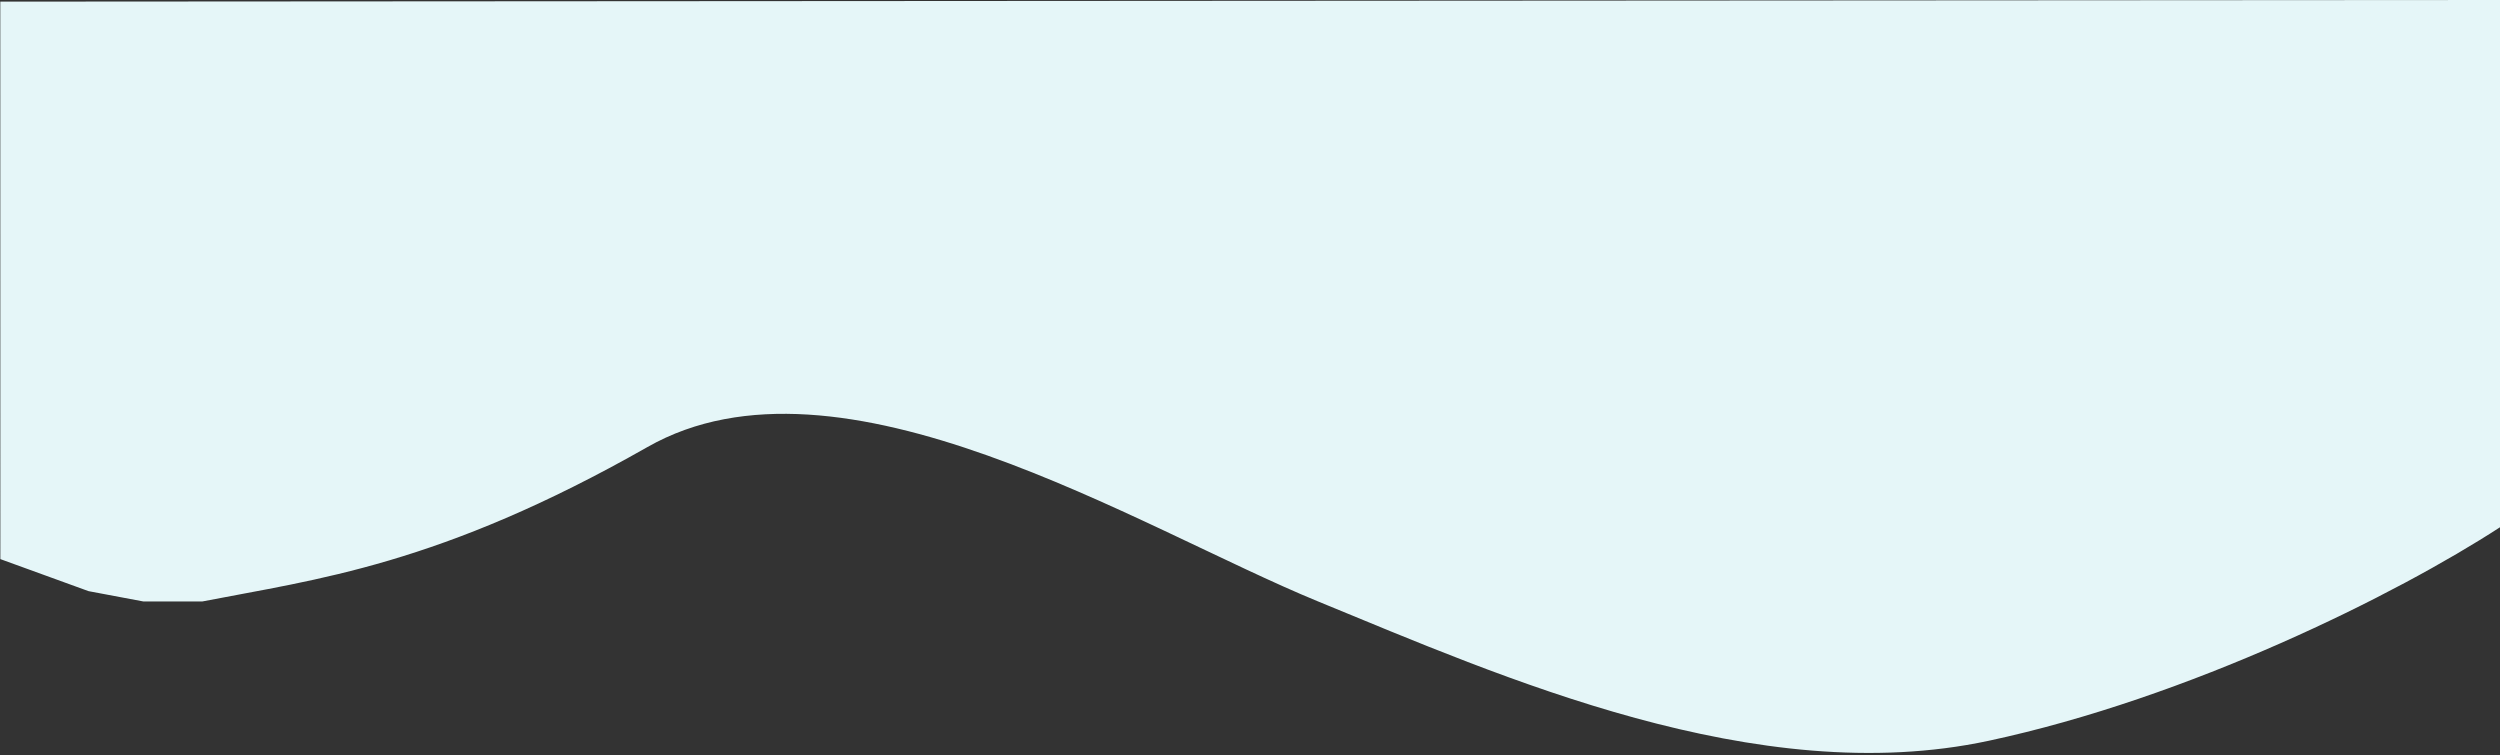 <svg width="1920" height="580" viewBox="0 0 1920 580" fill="none" xmlns="http://www.w3.org/2000/svg">
<rect x="0" y="0" width="1920" height="580" fill="#333333" stroke="none"/>
<path fill-rule="evenodd" clip-rule="evenodd" d="M1920.34 155.821L1920.27 404.753C1840.31 456.745 1681.29 535.926 1527.29 568.927C1349.29 607.071 1153.24 519.756 1012.28 461.904C873.919 405.118 645 259.264 497.269 343.317C337.33 434.316 242.5 444.904 155.5 461.904L110 461.904L68 454L0.277 429.393L0.239 1.245L80.239 1.193C160.238 1.141 320.241 1.037 480.239 0.933C640.237 0.83 800.241 0.726 960.239 0.622C1120.24 0.519 1280.24 0.415 1440.24 0.311C1600.24 0.207 1760.24 0.104 1840.24 0.052L1920.24 1.57238e-05L1920.34 155.821Z" fill="#E5F6F8"/>
</svg>
